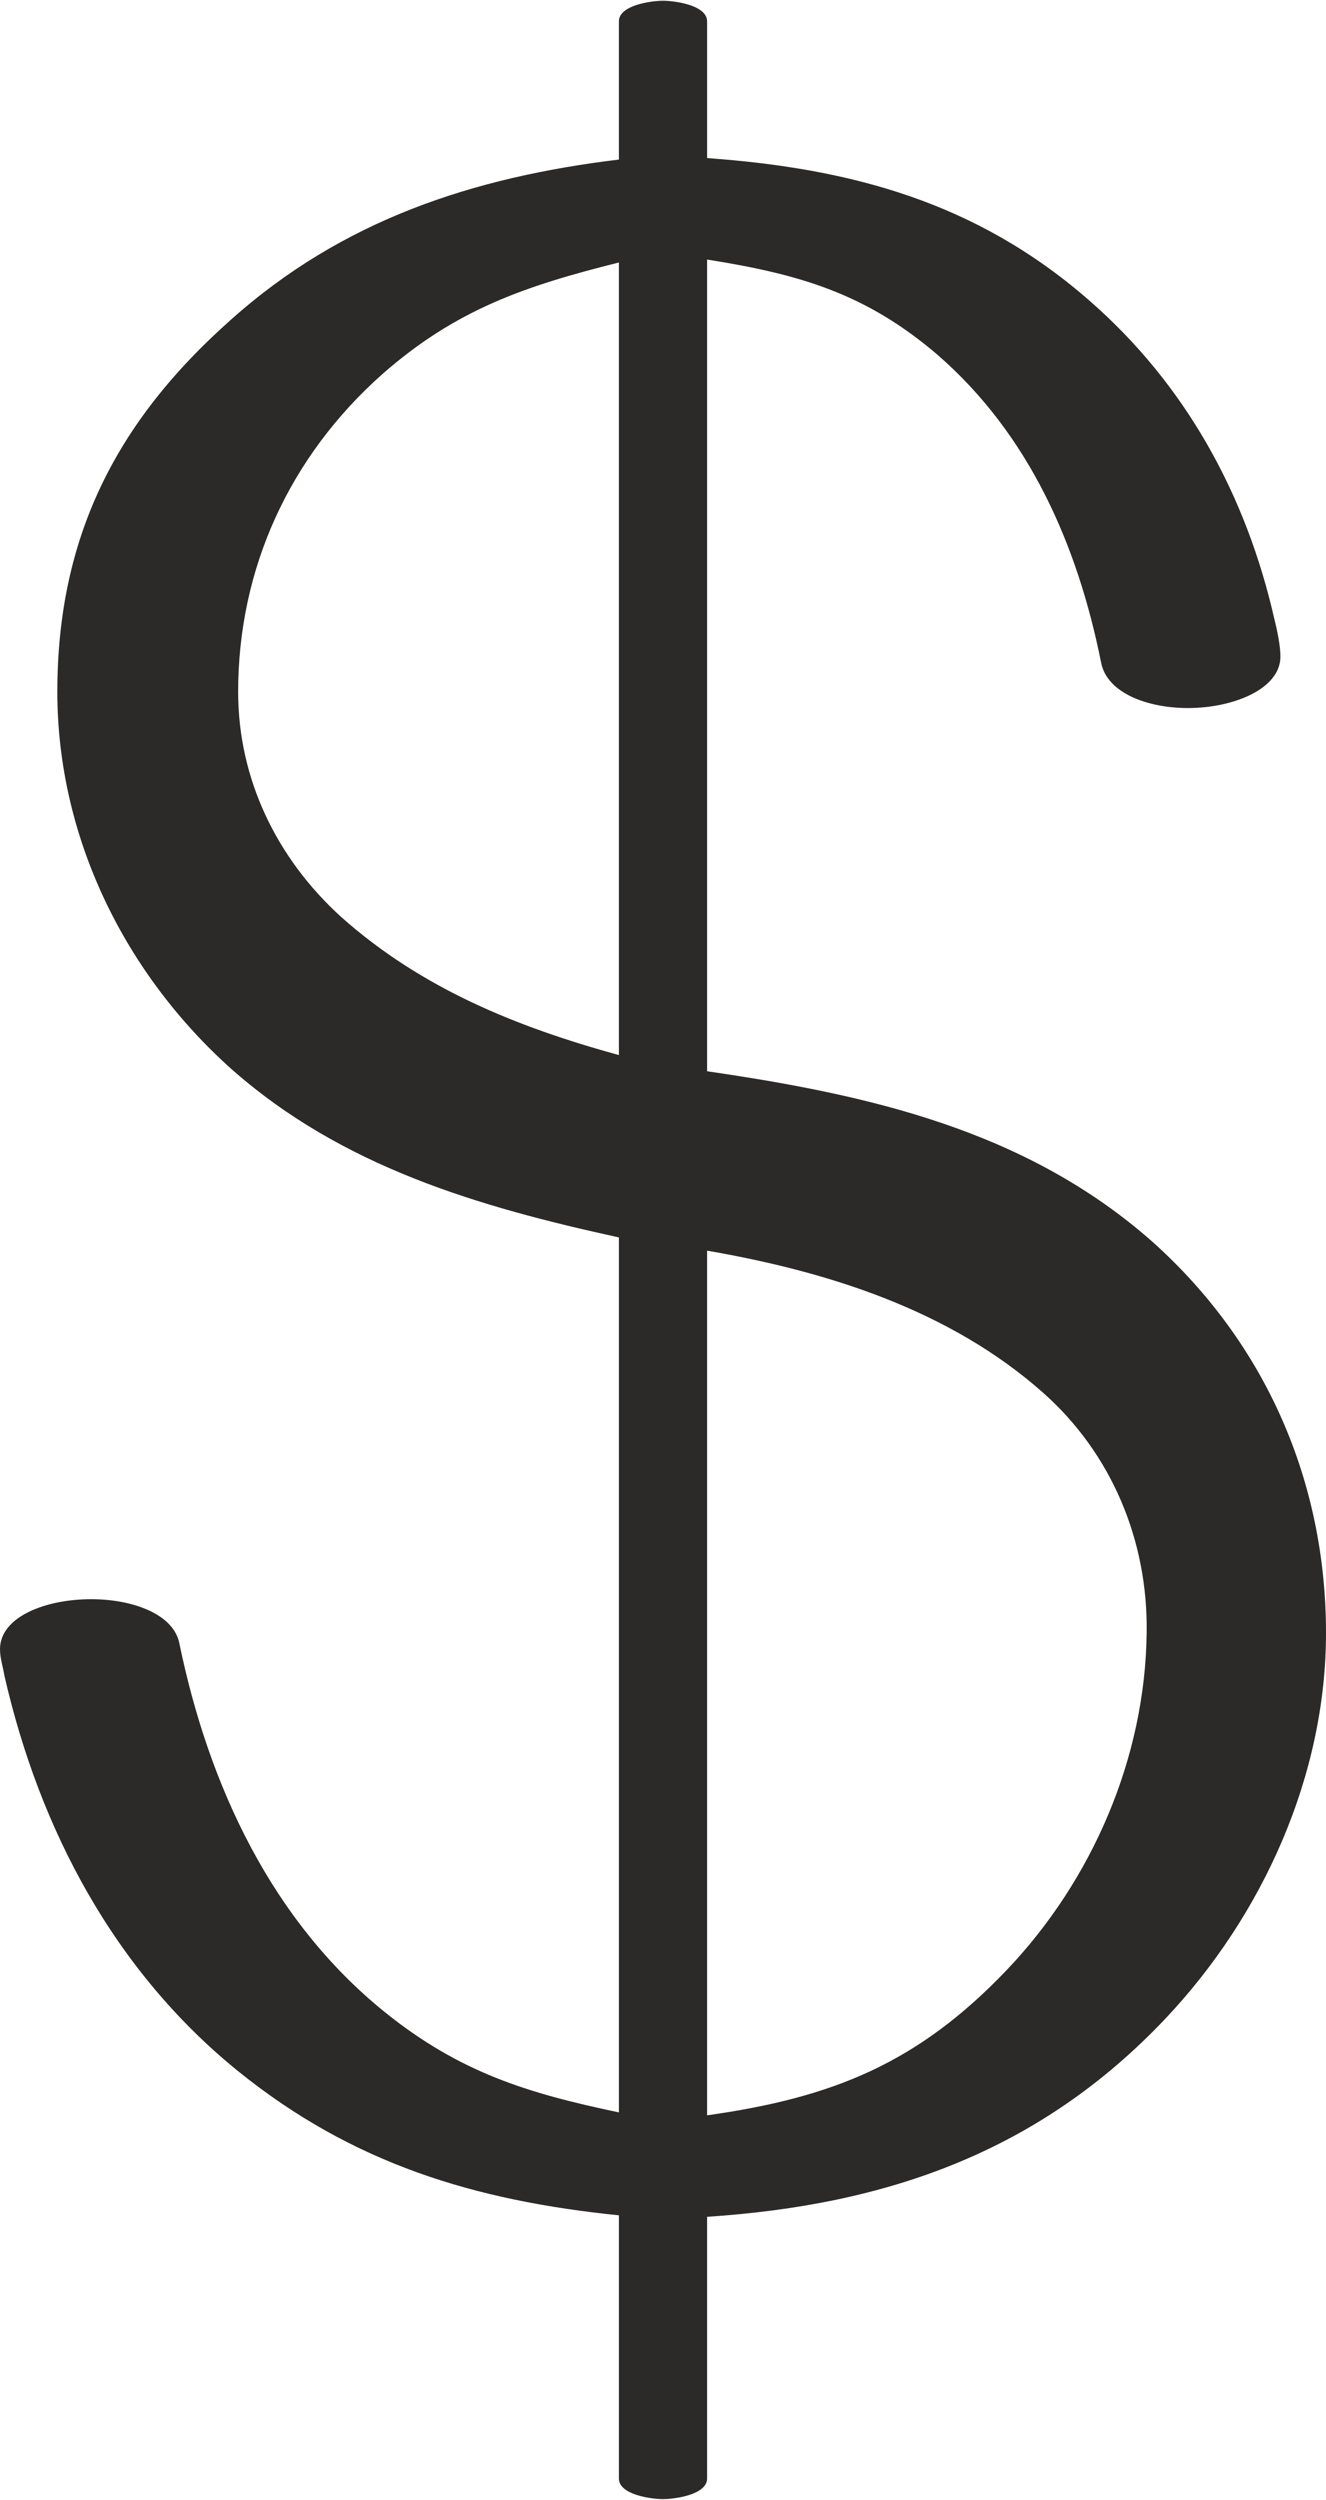 <?xml version="1.0" encoding="UTF-8"?>
<!DOCTYPE svg PUBLIC "-//W3C//DTD SVG 1.1//EN" "http://www.w3.org/Graphics/SVG/1.1/DTD/svg11.dtd">
<!-- Creator: CorelDRAW X8 -->
<svg xmlns="http://www.w3.org/2000/svg" xml:space="preserve" width="902px" height="1700px" version="1.1" style="shape-rendering:geometricPrecision; text-rendering:geometricPrecision; image-rendering:optimizeQuality; fill-rule:evenodd; clip-rule:evenodd"
viewBox="0 0 902 1699"
 xmlns:xlink="http://www.w3.org/1999/xlink">
 <defs>
  <style type="text/css">
   <![CDATA[
    .fil0 {fill:#2B2A29;fill-rule:nonzero}
   ]]>
  </style>
 </defs>
 <g id="Layer_x0020_1">
  <path class="fil0" d="M451 1699c8,0 30,-3 30,-14l0 -178c122,-8 226,-44 312,-135 66,-70 109,-165 109,-262 0,-103 -41,-197 -118,-266 -86,-76 -193,-100 -303,-116l0 -552c63,10 108,23 157,65 62,54 95,129 111,209 4,21 32,31 59,31 31,0 63,-13 63,-35 0,-7 -2,-17 -4,-25 -19,-84 -60,-160 -127,-218 -76,-66 -161,-89 -259,-96l0 -93c0,-11 -22,-14 -30,-14 -8,0 -30,3 -30,14l0 94c-99,12 -188,41 -264,109 -79,70 -118,149 -118,253 0,99 46,192 119,257 75,66 167,93 263,114l0 595c-62,-13 -108,-27 -159,-68 -77,-62 -120,-154 -140,-251 -4,-20 -32,-30 -60,-30 -31,0 -62,12 -62,34 0,6 2,12 3,18 24,105 75,201 159,269 78,63 161,88 259,98l0 179c0,11 22,14 30,14zm-30 -982c-69,-19 -134,-45 -189,-94 -44,-40 -70,-94 -70,-153 0,-84 35,-160 98,-216 50,-44 97,-60 161,-76l0 539zm60 721l0 -588c81,14 165,40 229,97 46,41 71,100 70,163 -1,85 -37,168 -95,229 -61,64 -119,87 -204,99z"/>
 </g>
</svg>
